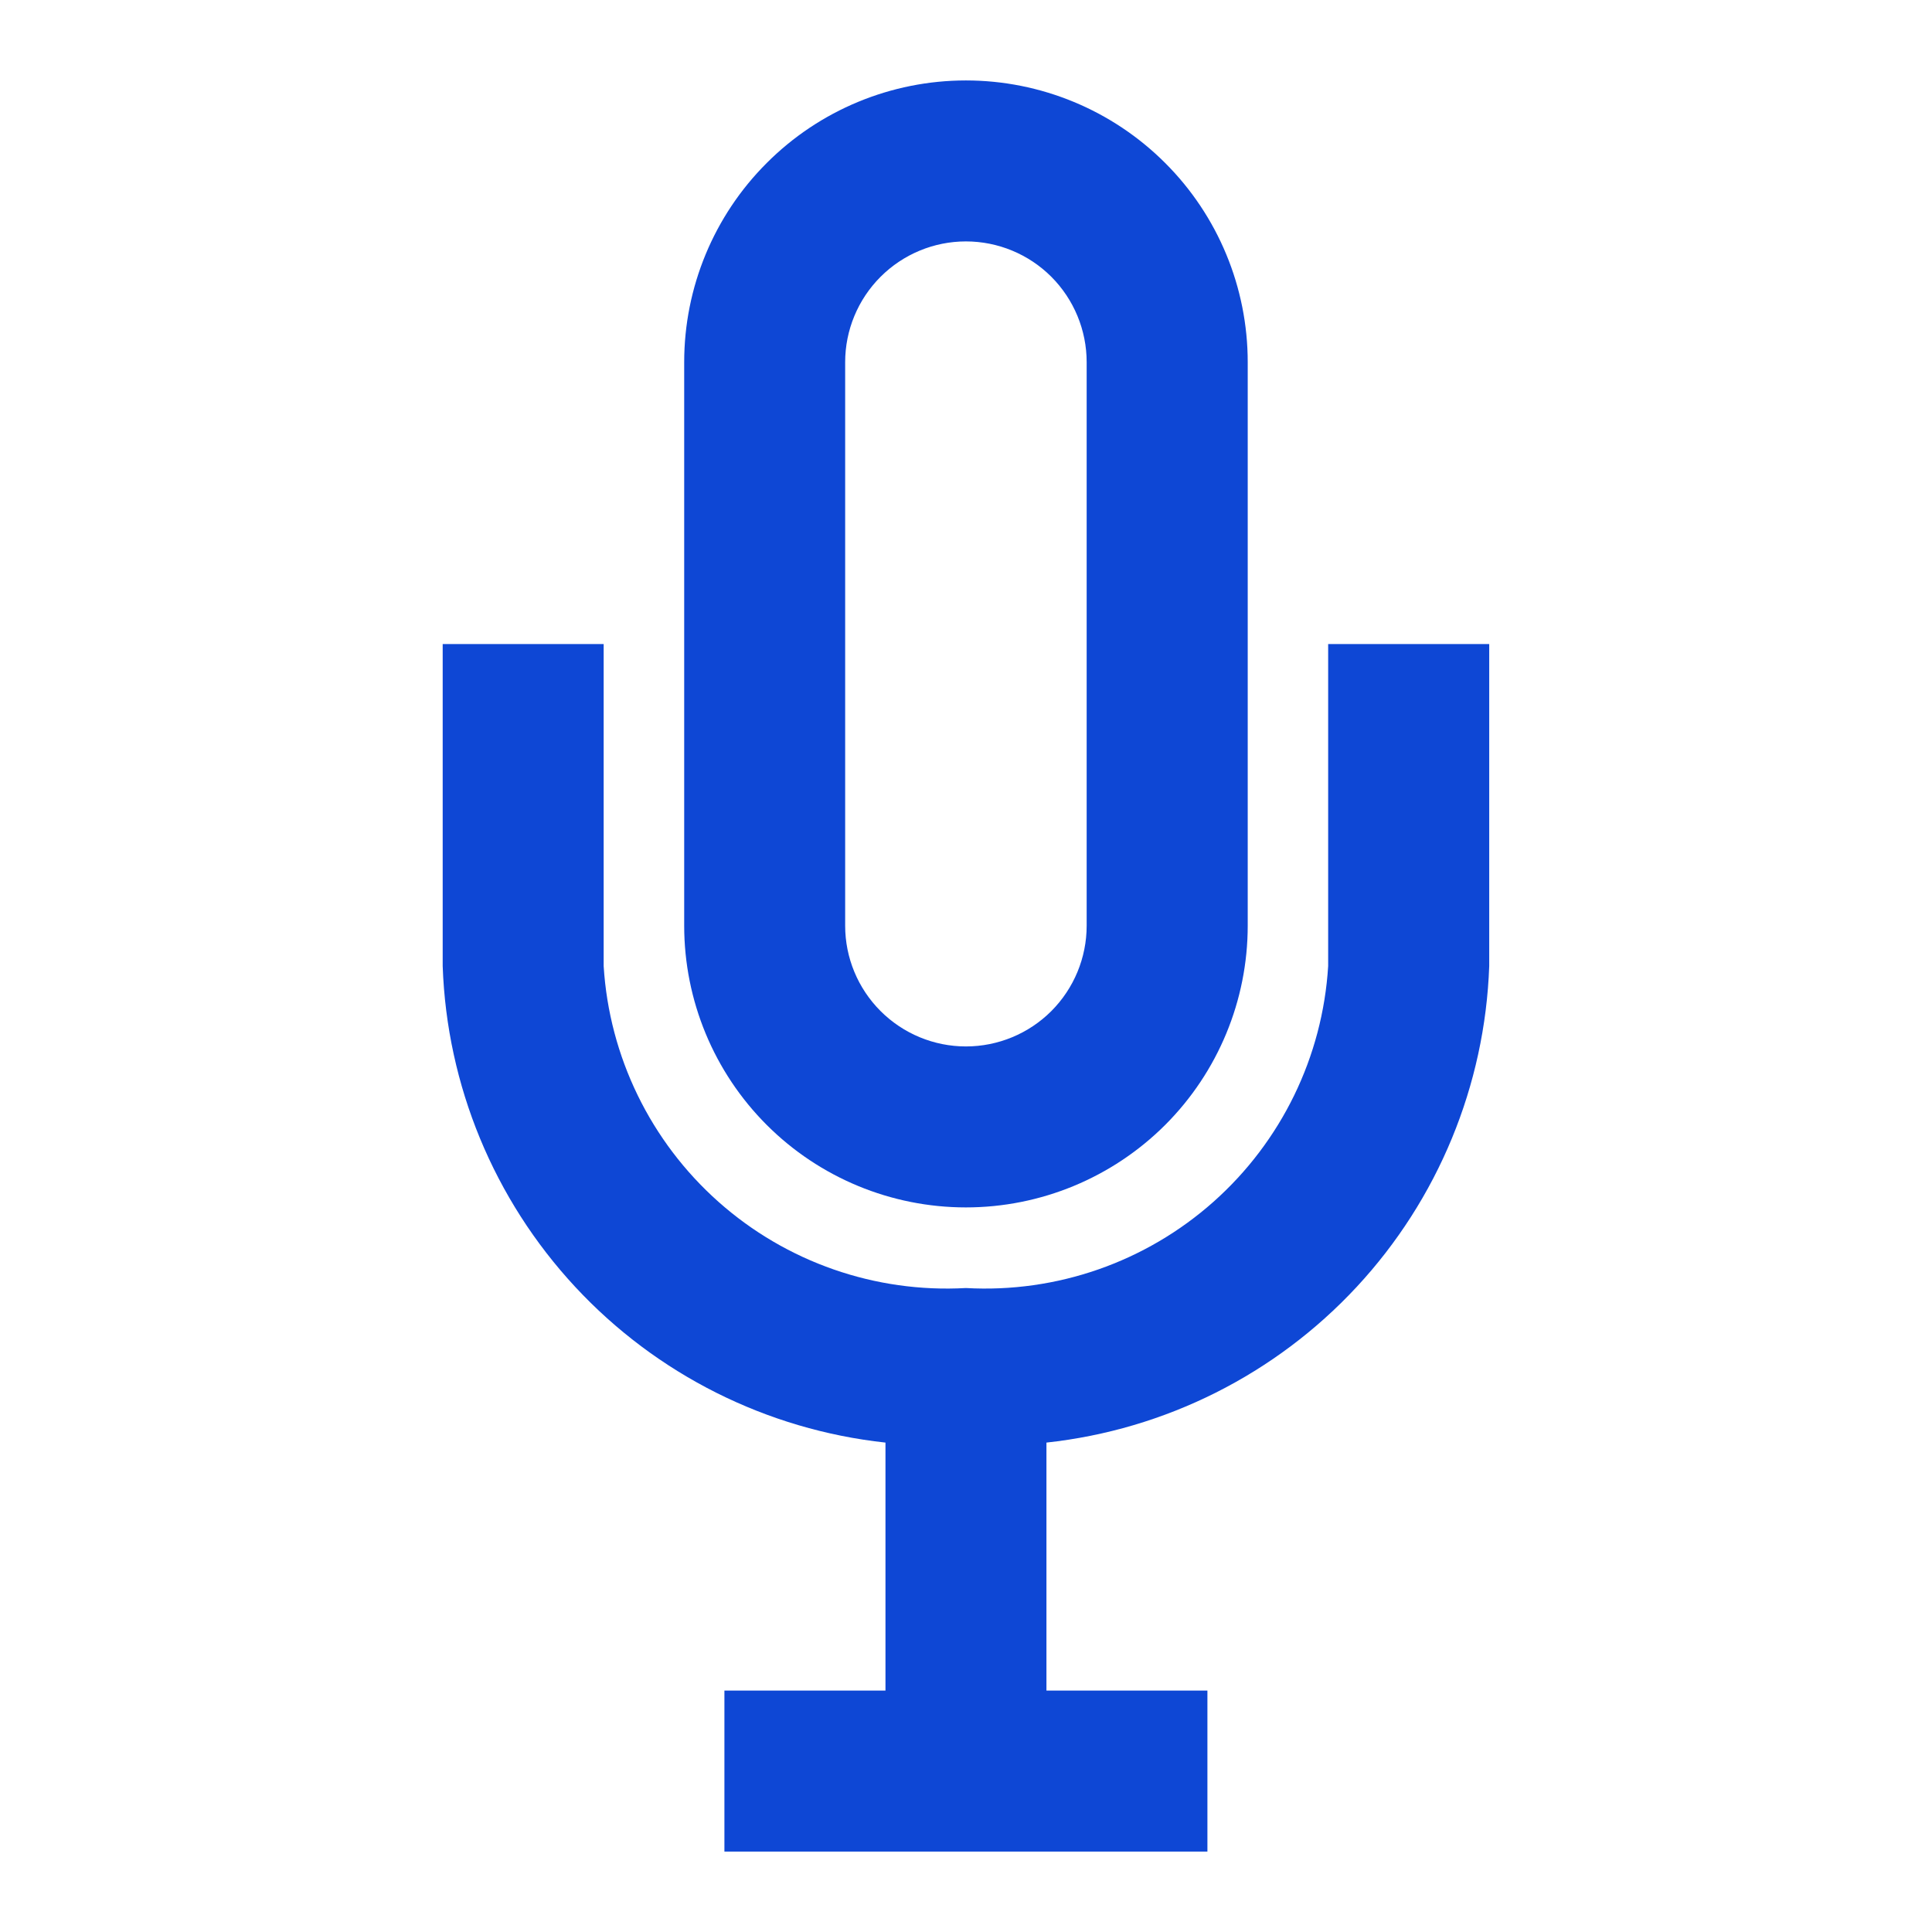 <svg width="22" height="22" viewBox="0 0 22 22" fill="none" xmlns="http://www.w3.org/2000/svg">
<path d="M15.124 7.334V11.001C15.061 12.033 14.591 12.998 13.818 13.685C13.045 14.372 12.032 14.725 10.999 14.667C9.967 14.725 8.954 14.372 8.181 13.685C7.408 12.998 6.938 12.033 6.874 11.001V7.334H5.041V11.001C5.088 12.36 5.624 13.657 6.55 14.654C7.476 15.651 8.73 16.28 10.083 16.427V19.251H8.249V21.084H13.749V19.251H11.916V16.427C13.269 16.28 14.523 15.651 15.449 14.654C16.375 13.657 16.91 12.36 16.958 11.001V7.334H15.124Z" fill="#0E47D5"/>
<path d="M10.999 13.749C11.85 13.749 12.666 13.411 13.268 12.81C13.87 12.208 14.208 11.392 14.208 10.541V4.124C14.208 3.273 13.87 2.457 13.268 1.856C12.666 1.254 11.85 0.916 10.999 0.916C10.148 0.916 9.332 1.254 8.731 1.856C8.129 2.457 7.791 3.273 7.791 4.124V10.541C7.791 11.392 8.129 12.208 8.731 12.81C9.332 13.411 10.148 13.749 10.999 13.749ZM9.624 4.124C9.624 3.76 9.769 3.41 10.027 3.152C10.285 2.894 10.635 2.749 10.999 2.749C11.364 2.749 11.714 2.894 11.972 3.152C12.229 3.41 12.374 3.76 12.374 4.124V10.541C12.374 10.906 12.229 11.255 11.972 11.513C11.714 11.771 11.364 11.916 10.999 11.916C10.635 11.916 10.285 11.771 10.027 11.513C9.769 11.255 9.624 10.906 9.624 10.541V4.124Z" fill="#0E47D5"/>
</svg>
